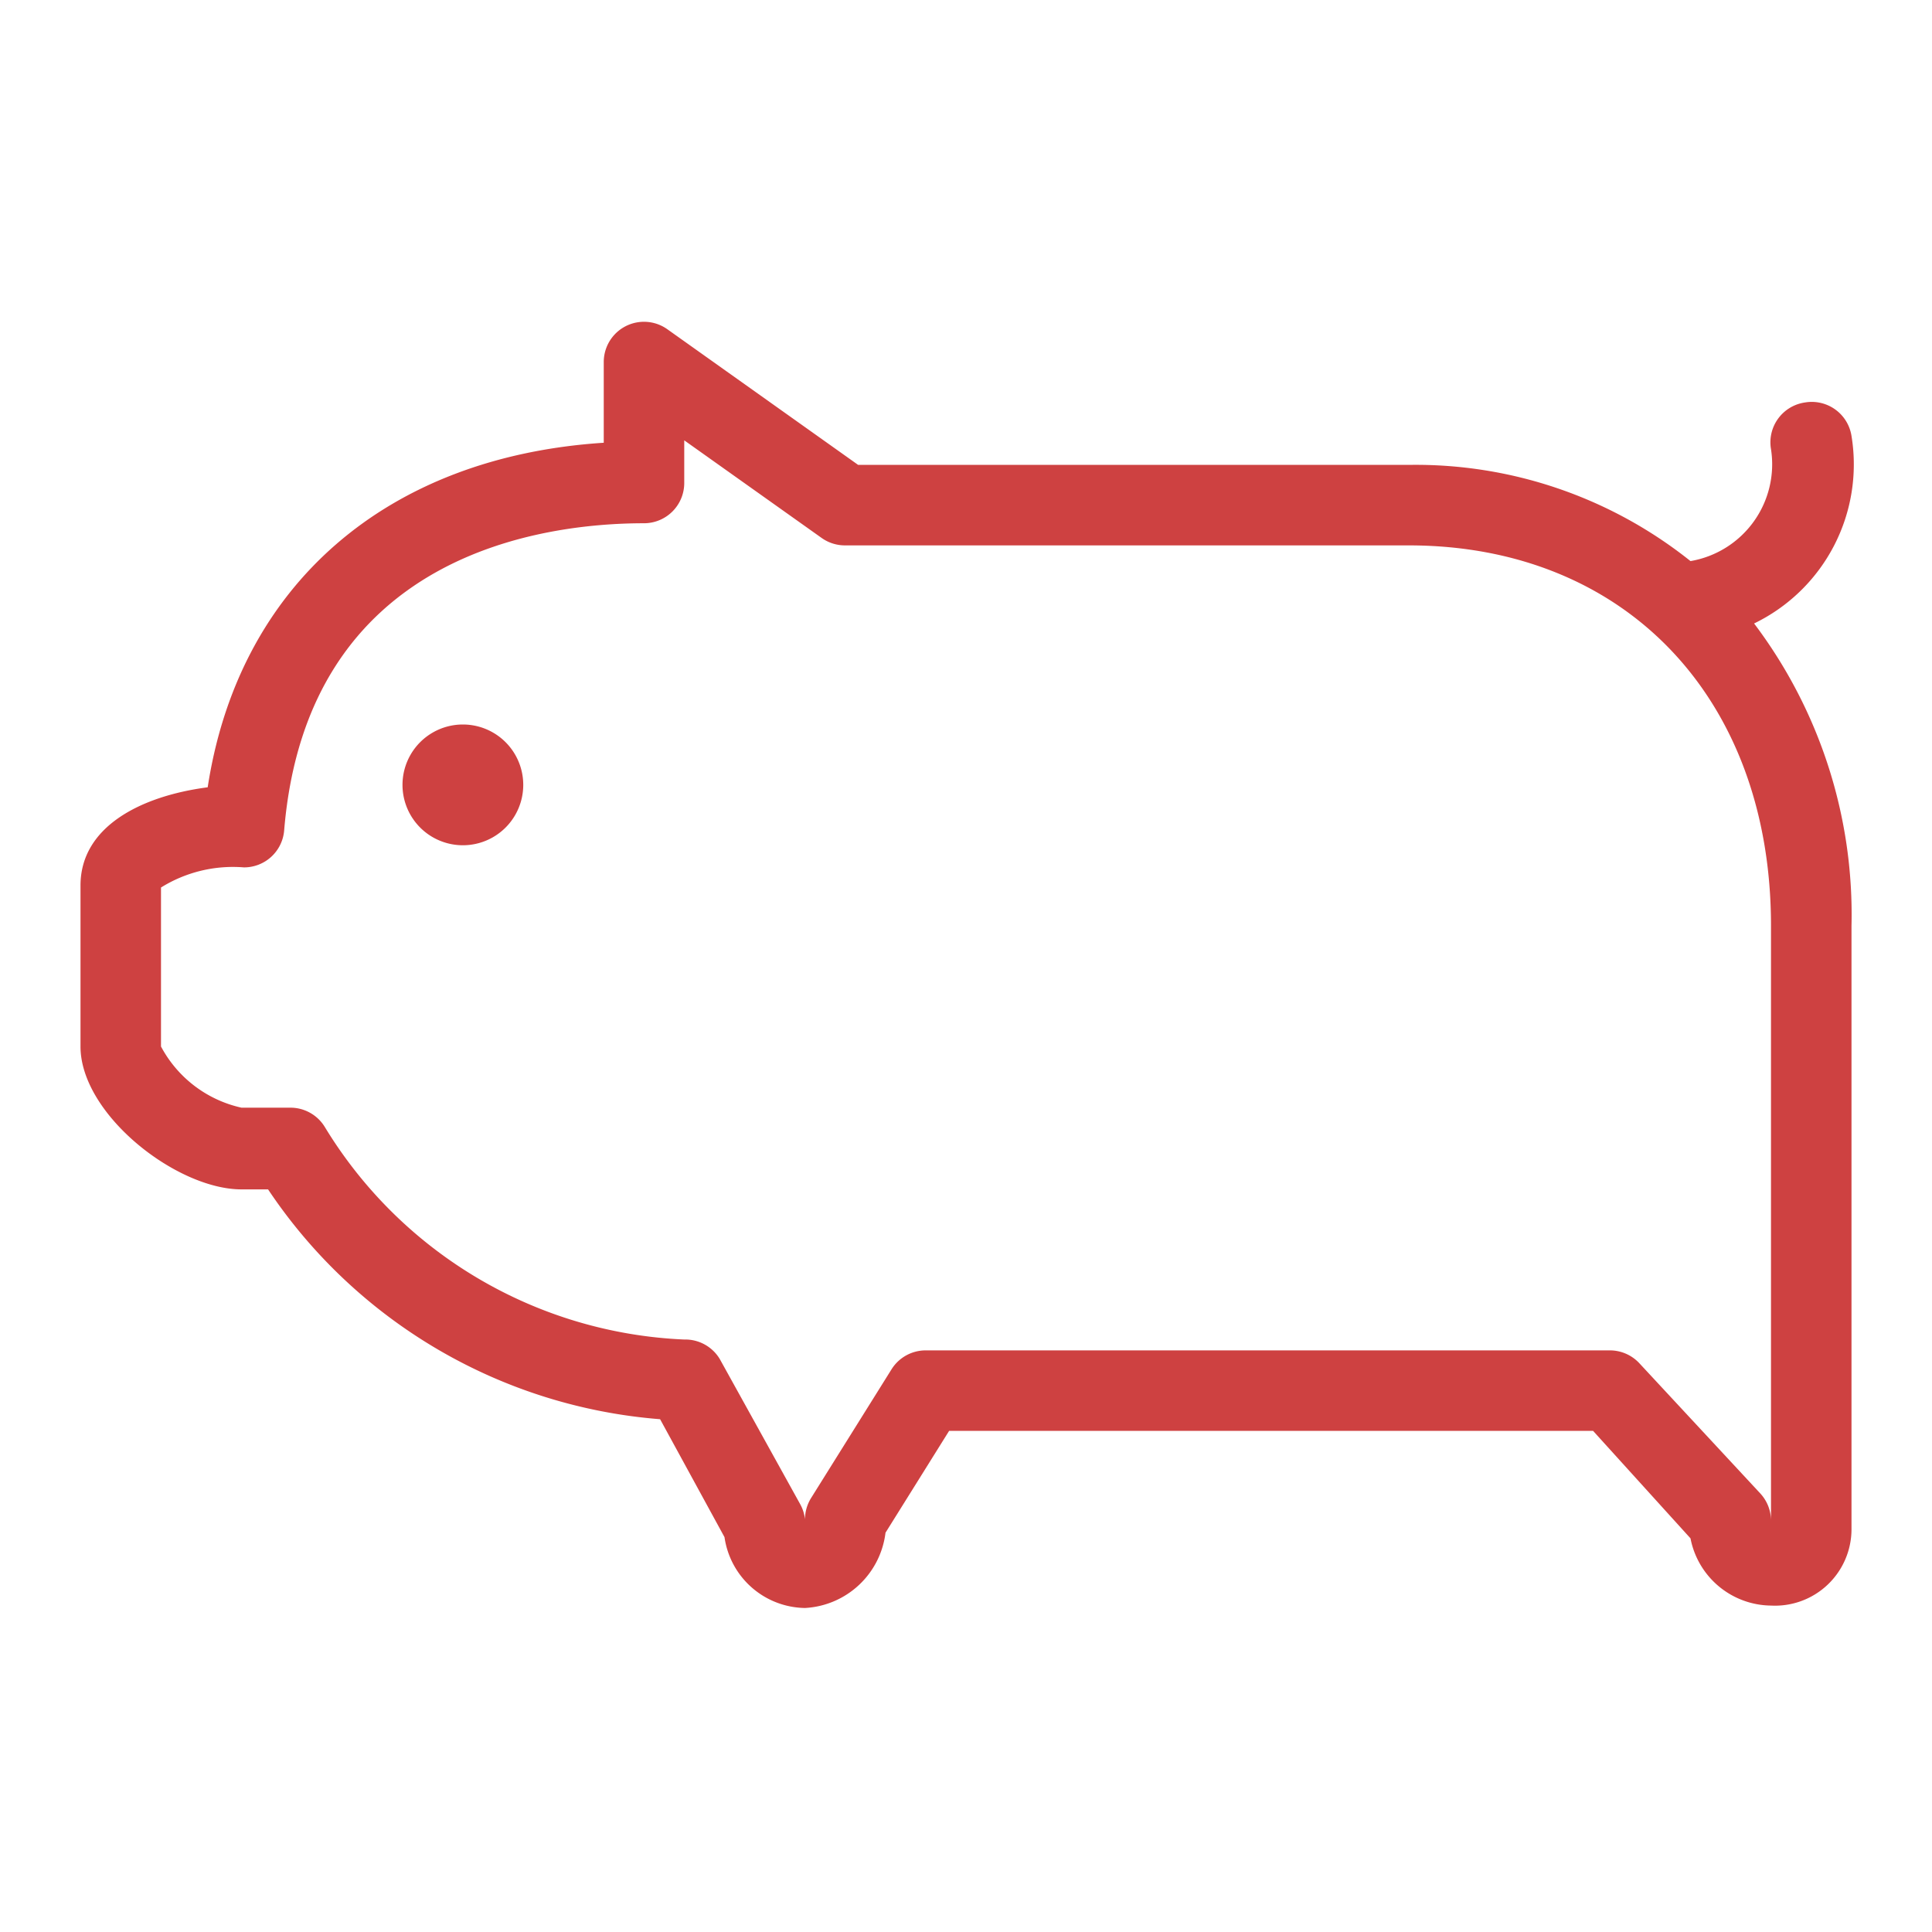 <?xml version="1.0" standalone="no"?><!DOCTYPE svg PUBLIC "-//W3C//DTD SVG 1.1//EN" "http://www.w3.org/Graphics/SVG/1.1/DTD/svg11.dtd"><svg t="1608826422853" class="icon" viewBox="0 0 1024 1024" version="1.1" xmlns="http://www.w3.org/2000/svg" p-id="17101" xmlns:xlink="http://www.w3.org/1999/xlink" width="64" height="64"><defs><style type="text/css"></style></defs><path d="M245.333 416m-32 0a32 32 0 1 0 64 0 32 32 0 1 0-64 0Z" fill="#CE4141" p-id="17102"></path><path d="M981.333 231.04a21.333 21.333 0 0 0-24.747-17.707 21.333 21.333 0 0 0-17.92 24.747 52.053 52.053 0 0 1-42.667 59.307 233.387 233.387 0 0 0-149.333-50.987H454.827l-101.12-71.893A21.333 21.333 0 0 0 320 192v42.667c-115.2 7.467-193.493 75.52-209.92 182.613C74.24 421.973 42.667 438.4 42.667 469.333v85.333c0 35.84 50.773 75.733 85.333 75.733h14.08a275.84 275.84 0 0 0 207.787 121.813l34.133 62.507a43.733 43.733 0 0 0 42.667 37.547 45.44 45.44 0 0 0 42.667-39.893l33.707-53.973h341.333L896 815.36a43.947 43.947 0 0 0 42.667 35.627A40.533 40.533 0 0 0 981.333 810.667V490.667a256 256 0 0 0-51.627-160.213A93.653 93.653 0 0 0 981.333 231.04z m-42.667 574.933a21.333 21.333 0 0 0-5.76-14.507l-64-68.907a21.333 21.333 0 0 0-15.573-6.827H490.667a21.333 21.333 0 0 0-18.133 10.027l-42.667 68.267a21.333 21.333 0 0 0-3.2 11.307 21.333 21.333 0 0 0-2.56-8.107l-42.667-77.013a21.333 21.333 0 0 0-18.773-10.24A234.667 234.667 0 0 1 172.16 597.333a21.333 21.333 0 0 0-18.133-10.24H128A64 64 0 0 1 85.333 554.667v-84.267a72.107 72.107 0 0 1 43.947-10.667 21.333 21.333 0 0 0 21.333-19.627C162.773 293.12 288 277.333 341.333 277.333a21.333 21.333 0 0 0 21.333-21.333v-22.613l72.96 51.84a21.333 21.333 0 0 0 12.373 3.84h298.667c114.773 0 192 81.067 192 201.6v315.307z" fill="#CE4141" p-id="17103"></path></svg>
